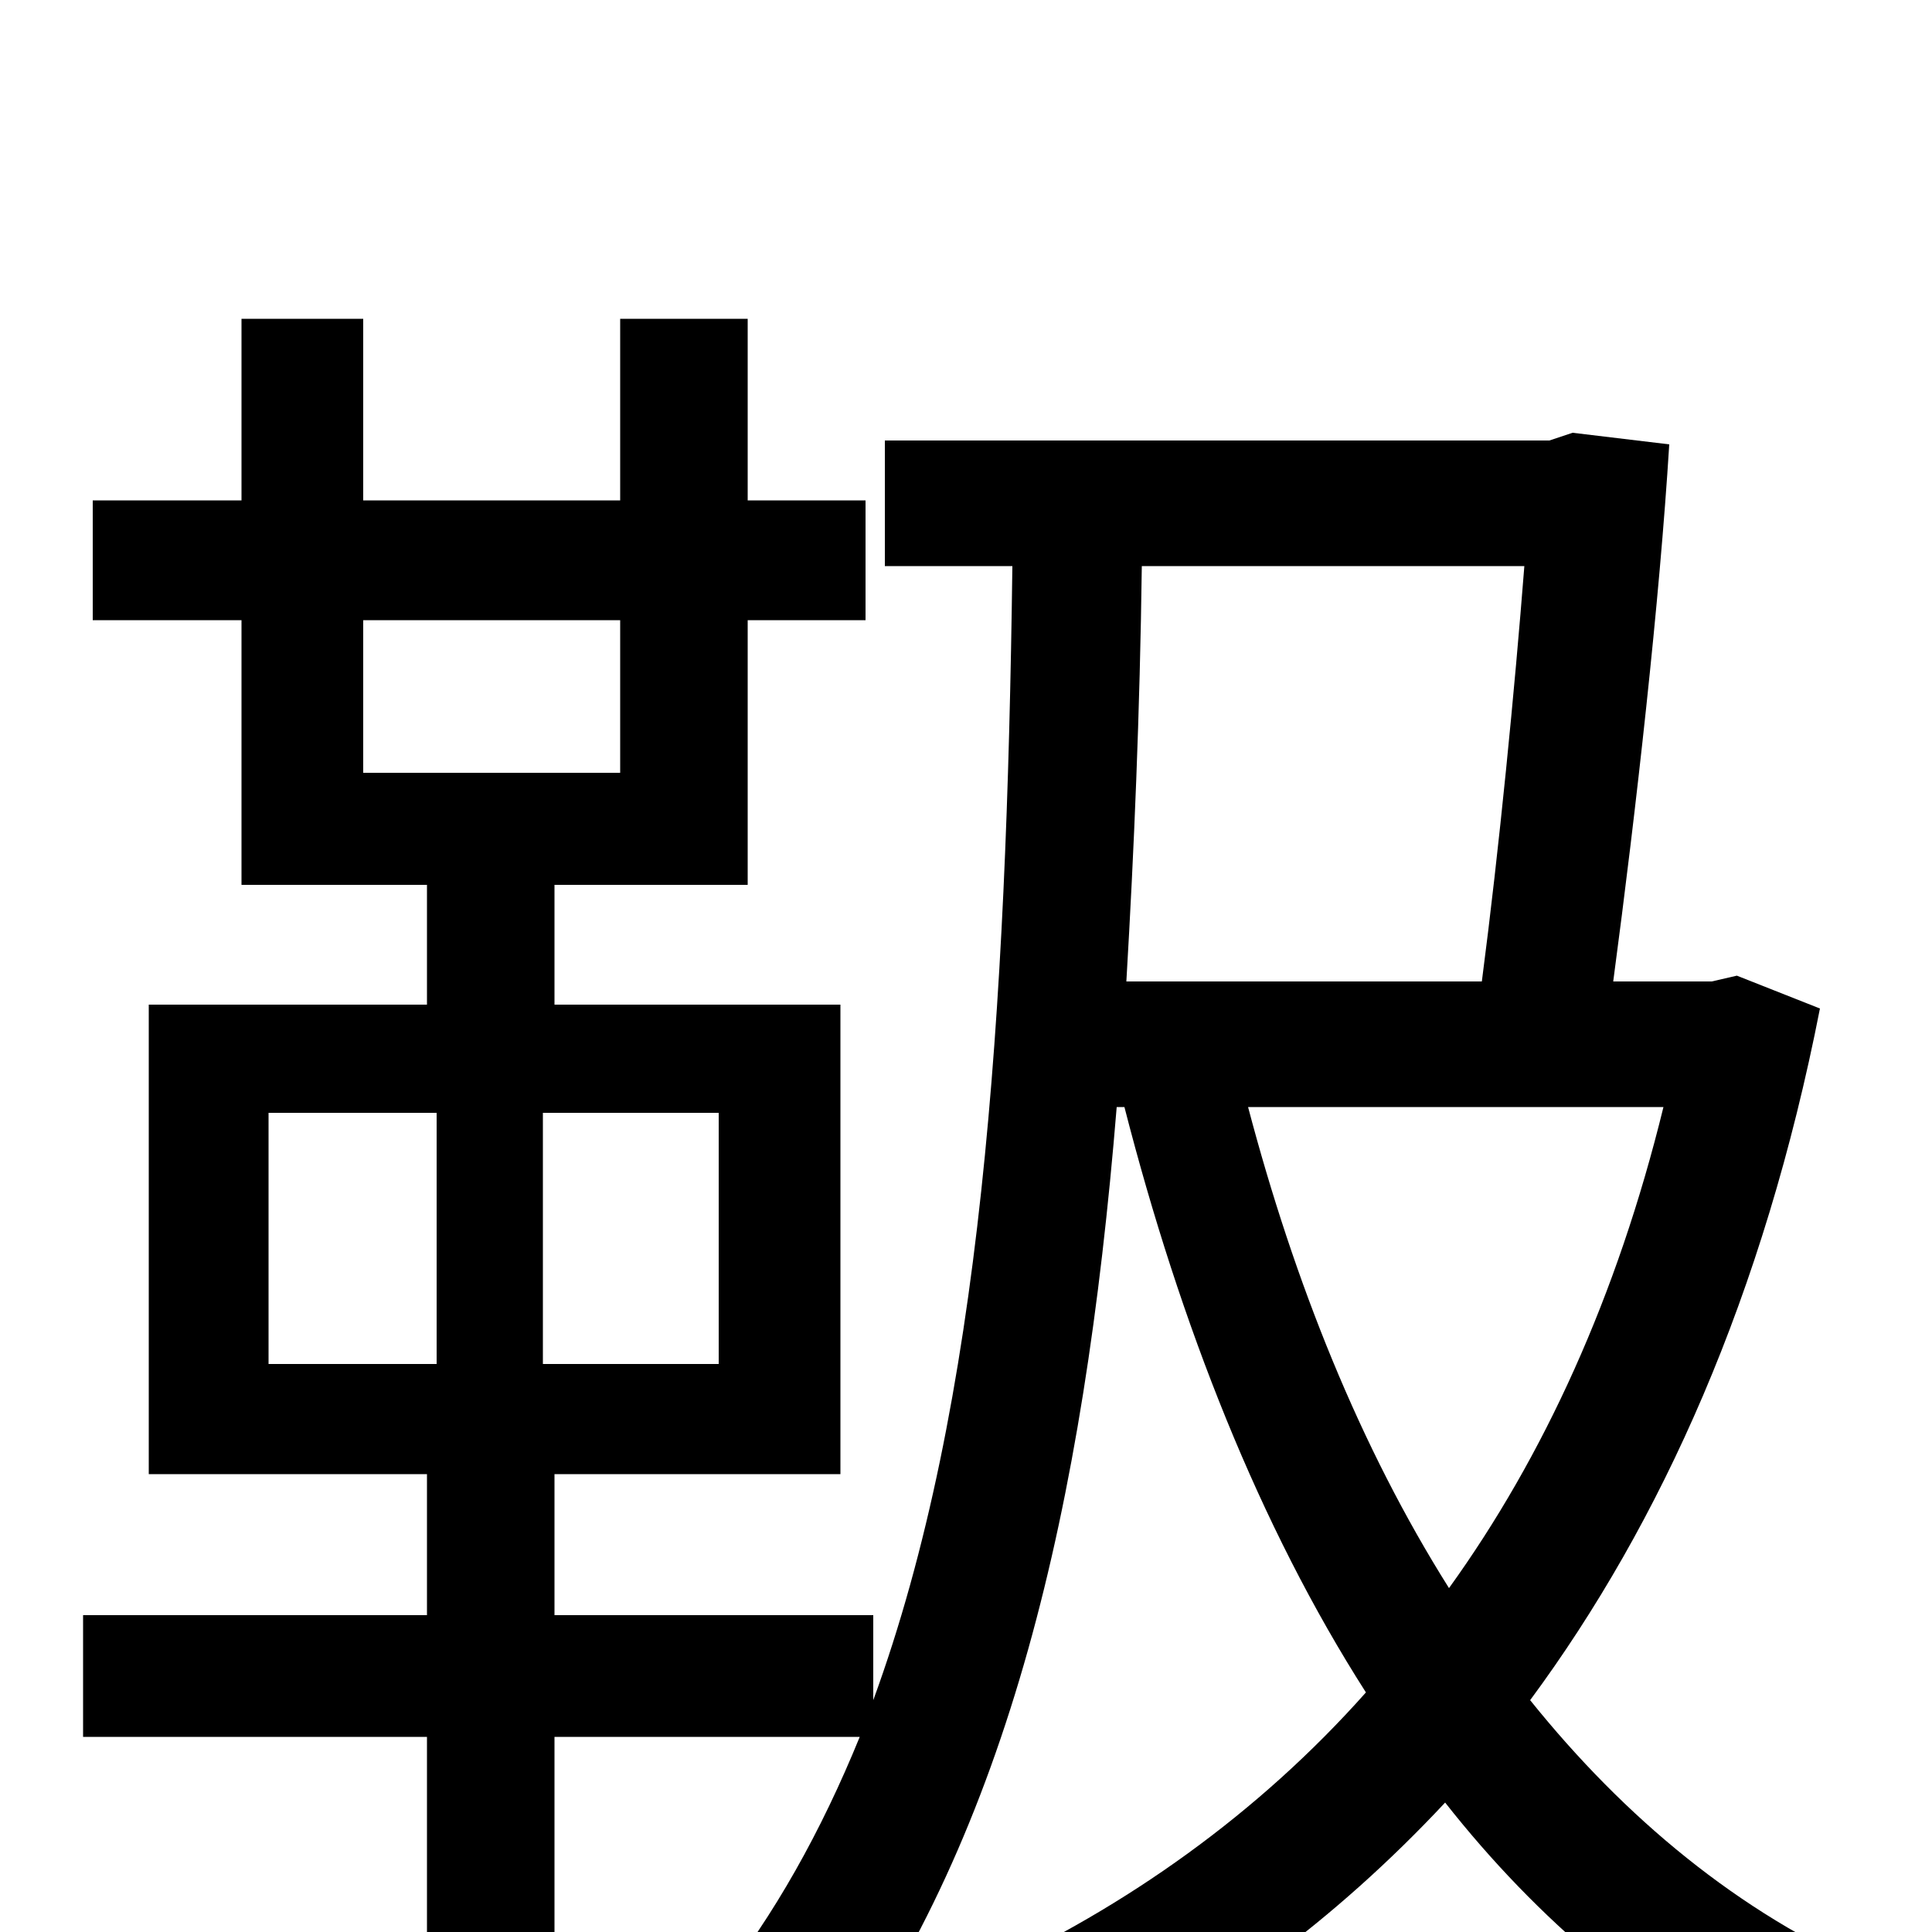 <svg xmlns="http://www.w3.org/2000/svg" viewBox="0 -1000 1000 1000">
	<path fill="#000000" d="M861 -427C837 -329 799 -246 750 -178C704 -251 670 -336 646 -427ZM789 -707C784 -643 776 -561 767 -492H583C587 -560 590 -631 591 -707ZM139 -424H226V-294H139ZM372 -294H281V-424H372ZM188 -679H321V-600H188ZM899 -495L886 -492H835C847 -582 859 -689 864 -770L814 -776L802 -772H458V-707H524C521 -474 508 -273 452 -120V-164H287V-237H435V-480H287V-542H387V-679H448V-741H387V-835H321V-741H188V-835H125V-741H48V-679H125V-542H221V-480H77V-237H221V-164H43V-101H221V76H287V-101H445C425 -52 401 -9 371 29C387 39 420 64 430 74C522 -53 561 -219 578 -427H582C611 -314 652 -210 707 -124C651 -61 583 -13 509 21C524 33 547 60 557 75C627 41 691 -6 748 -67C796 -6 854 43 922 77C932 60 954 33 969 20C900 -10 841 -59 792 -120C860 -212 913 -330 942 -478Z"/>
</svg>